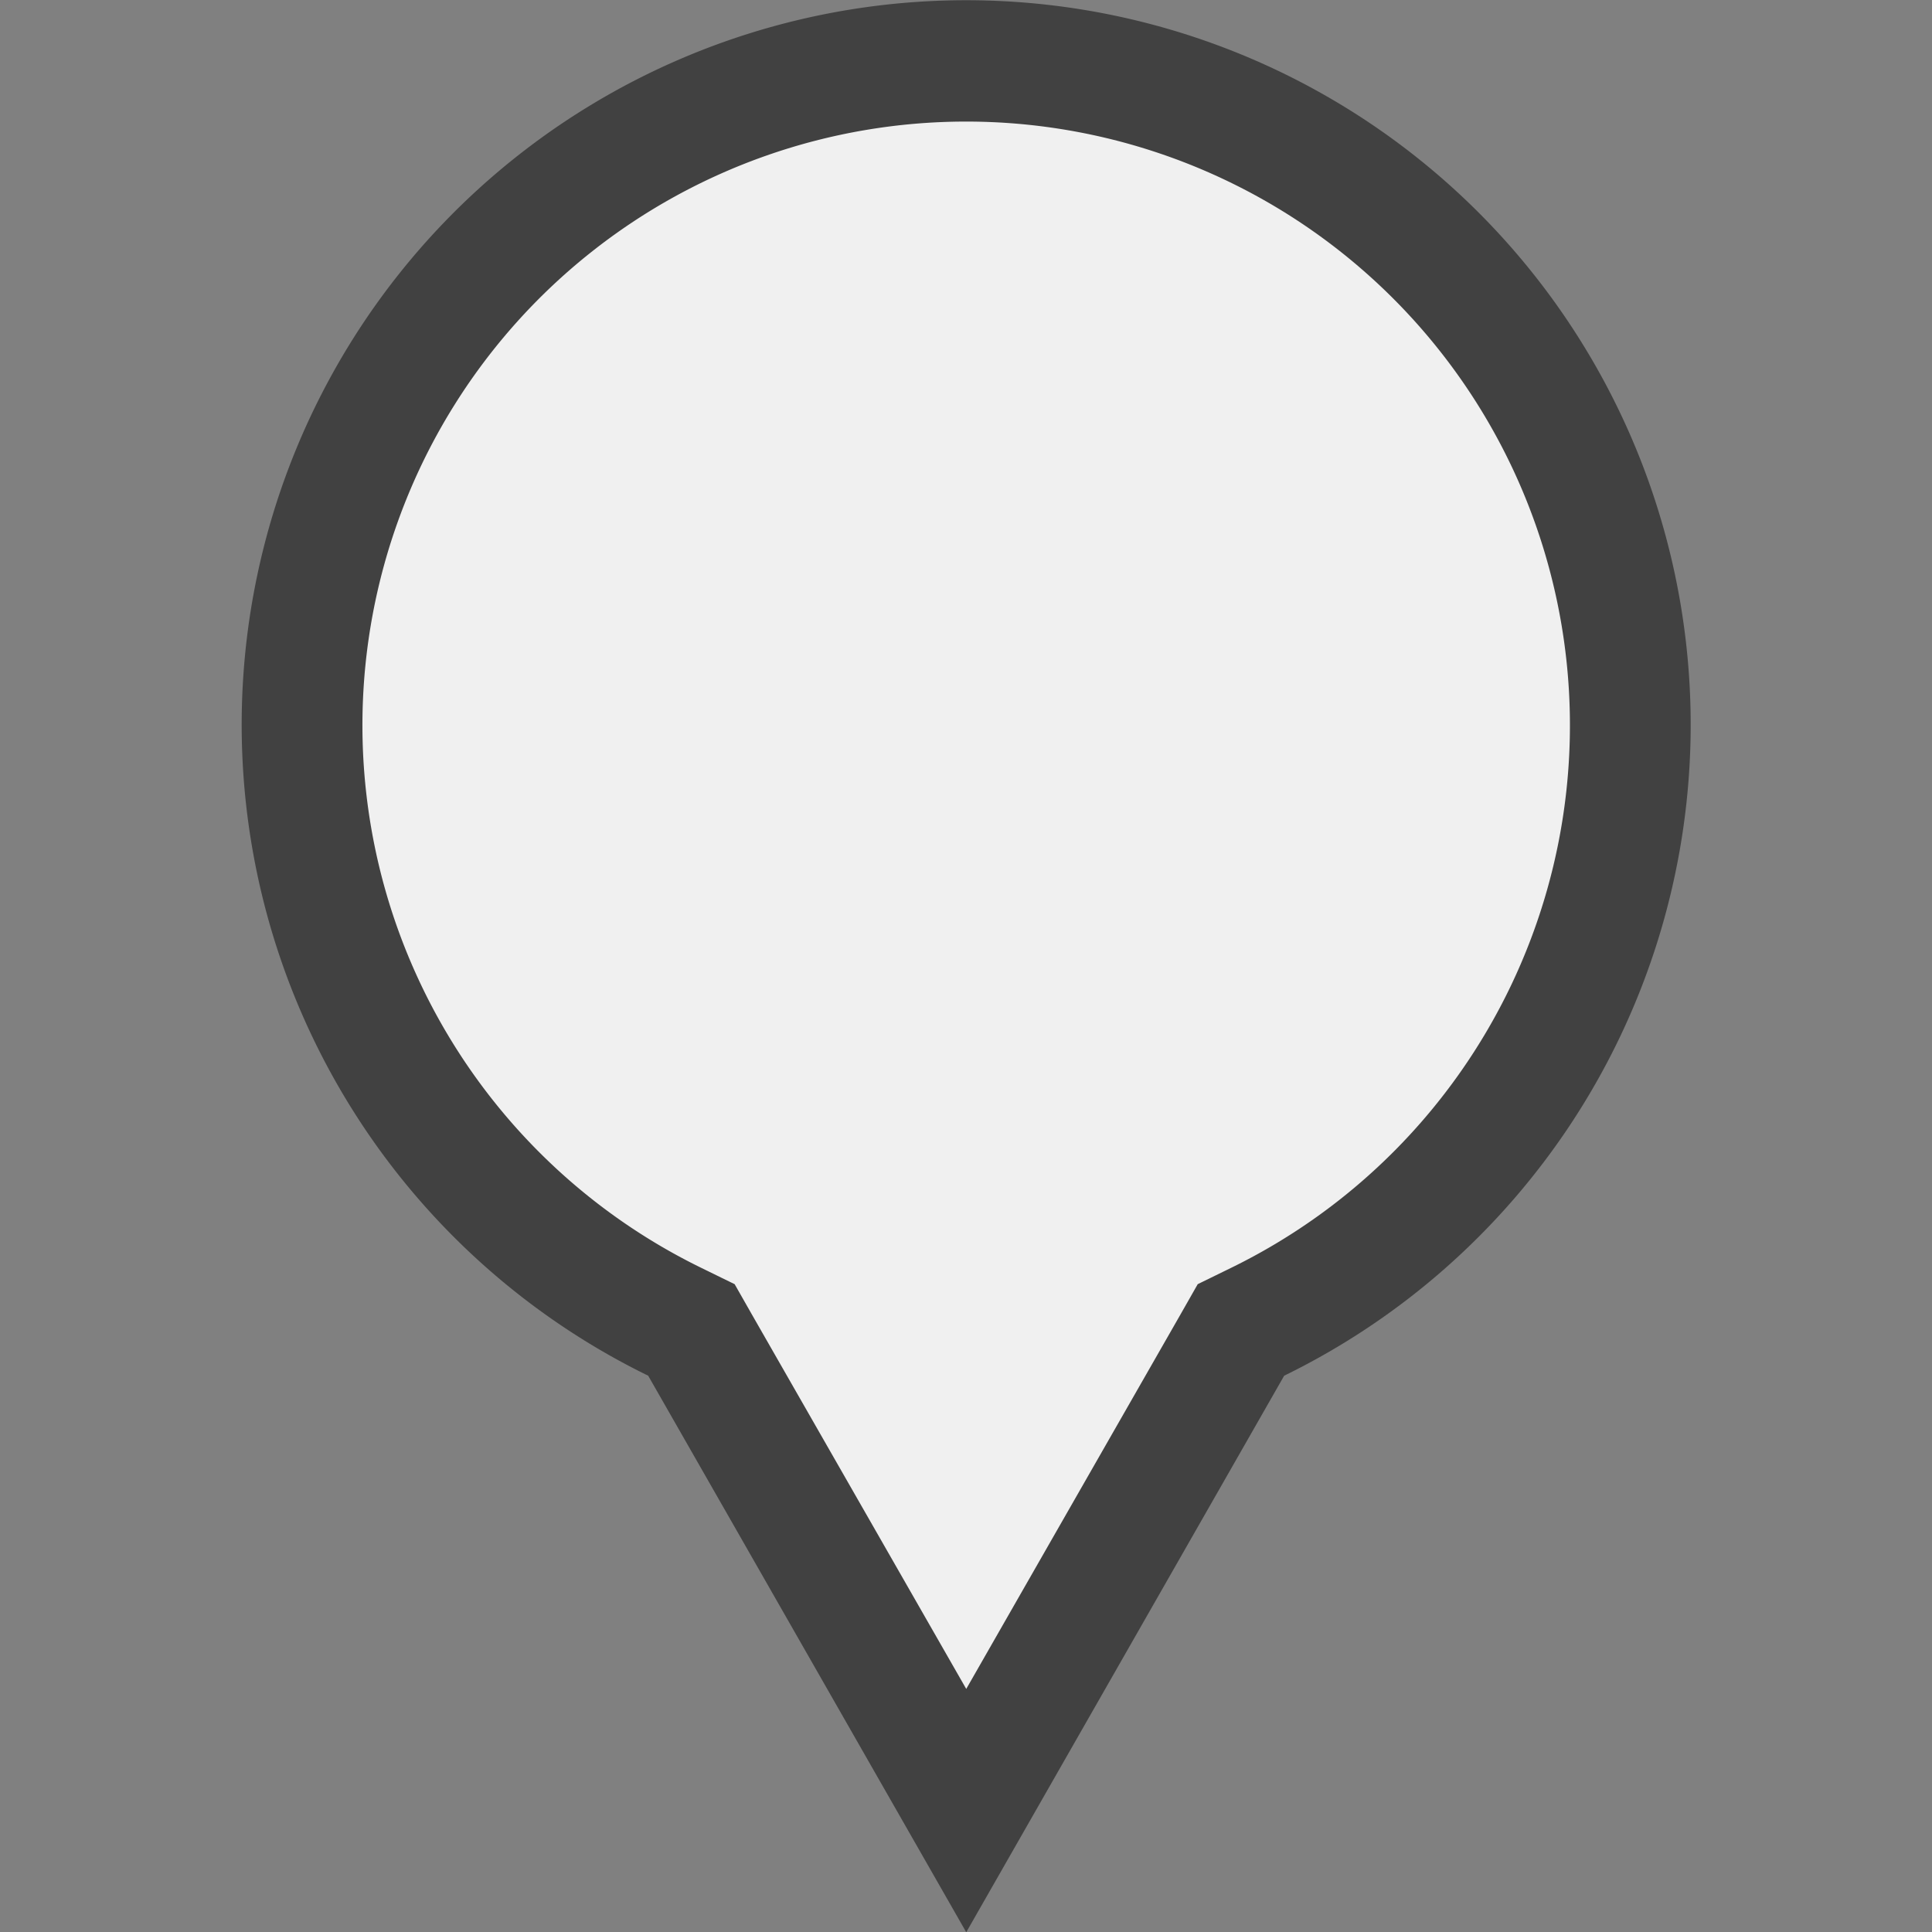 <svg xmlns="http://www.w3.org/2000/svg" viewBox="0 0 16 16"><rect x="0" y="0" width="16" height="16" fill="#808080" stroke="none"/><path fill="#f0f0f0" d="m8.002 14.995-2.2-3.849-.076-.134-.138-.067a5.5 5.5 0 1 1 4.827 0l-.138.068-.076.134z"/><path fill="#414141" d="m8.002 13.987 1.765-3.085.152-.267.276-.135a5 5 0 1 0-4.387 0l.276.135.152.267 1.766 3.085m0 2.015-2.634-4.609a6 6 0 1 1 5.267 0z"/></svg>
